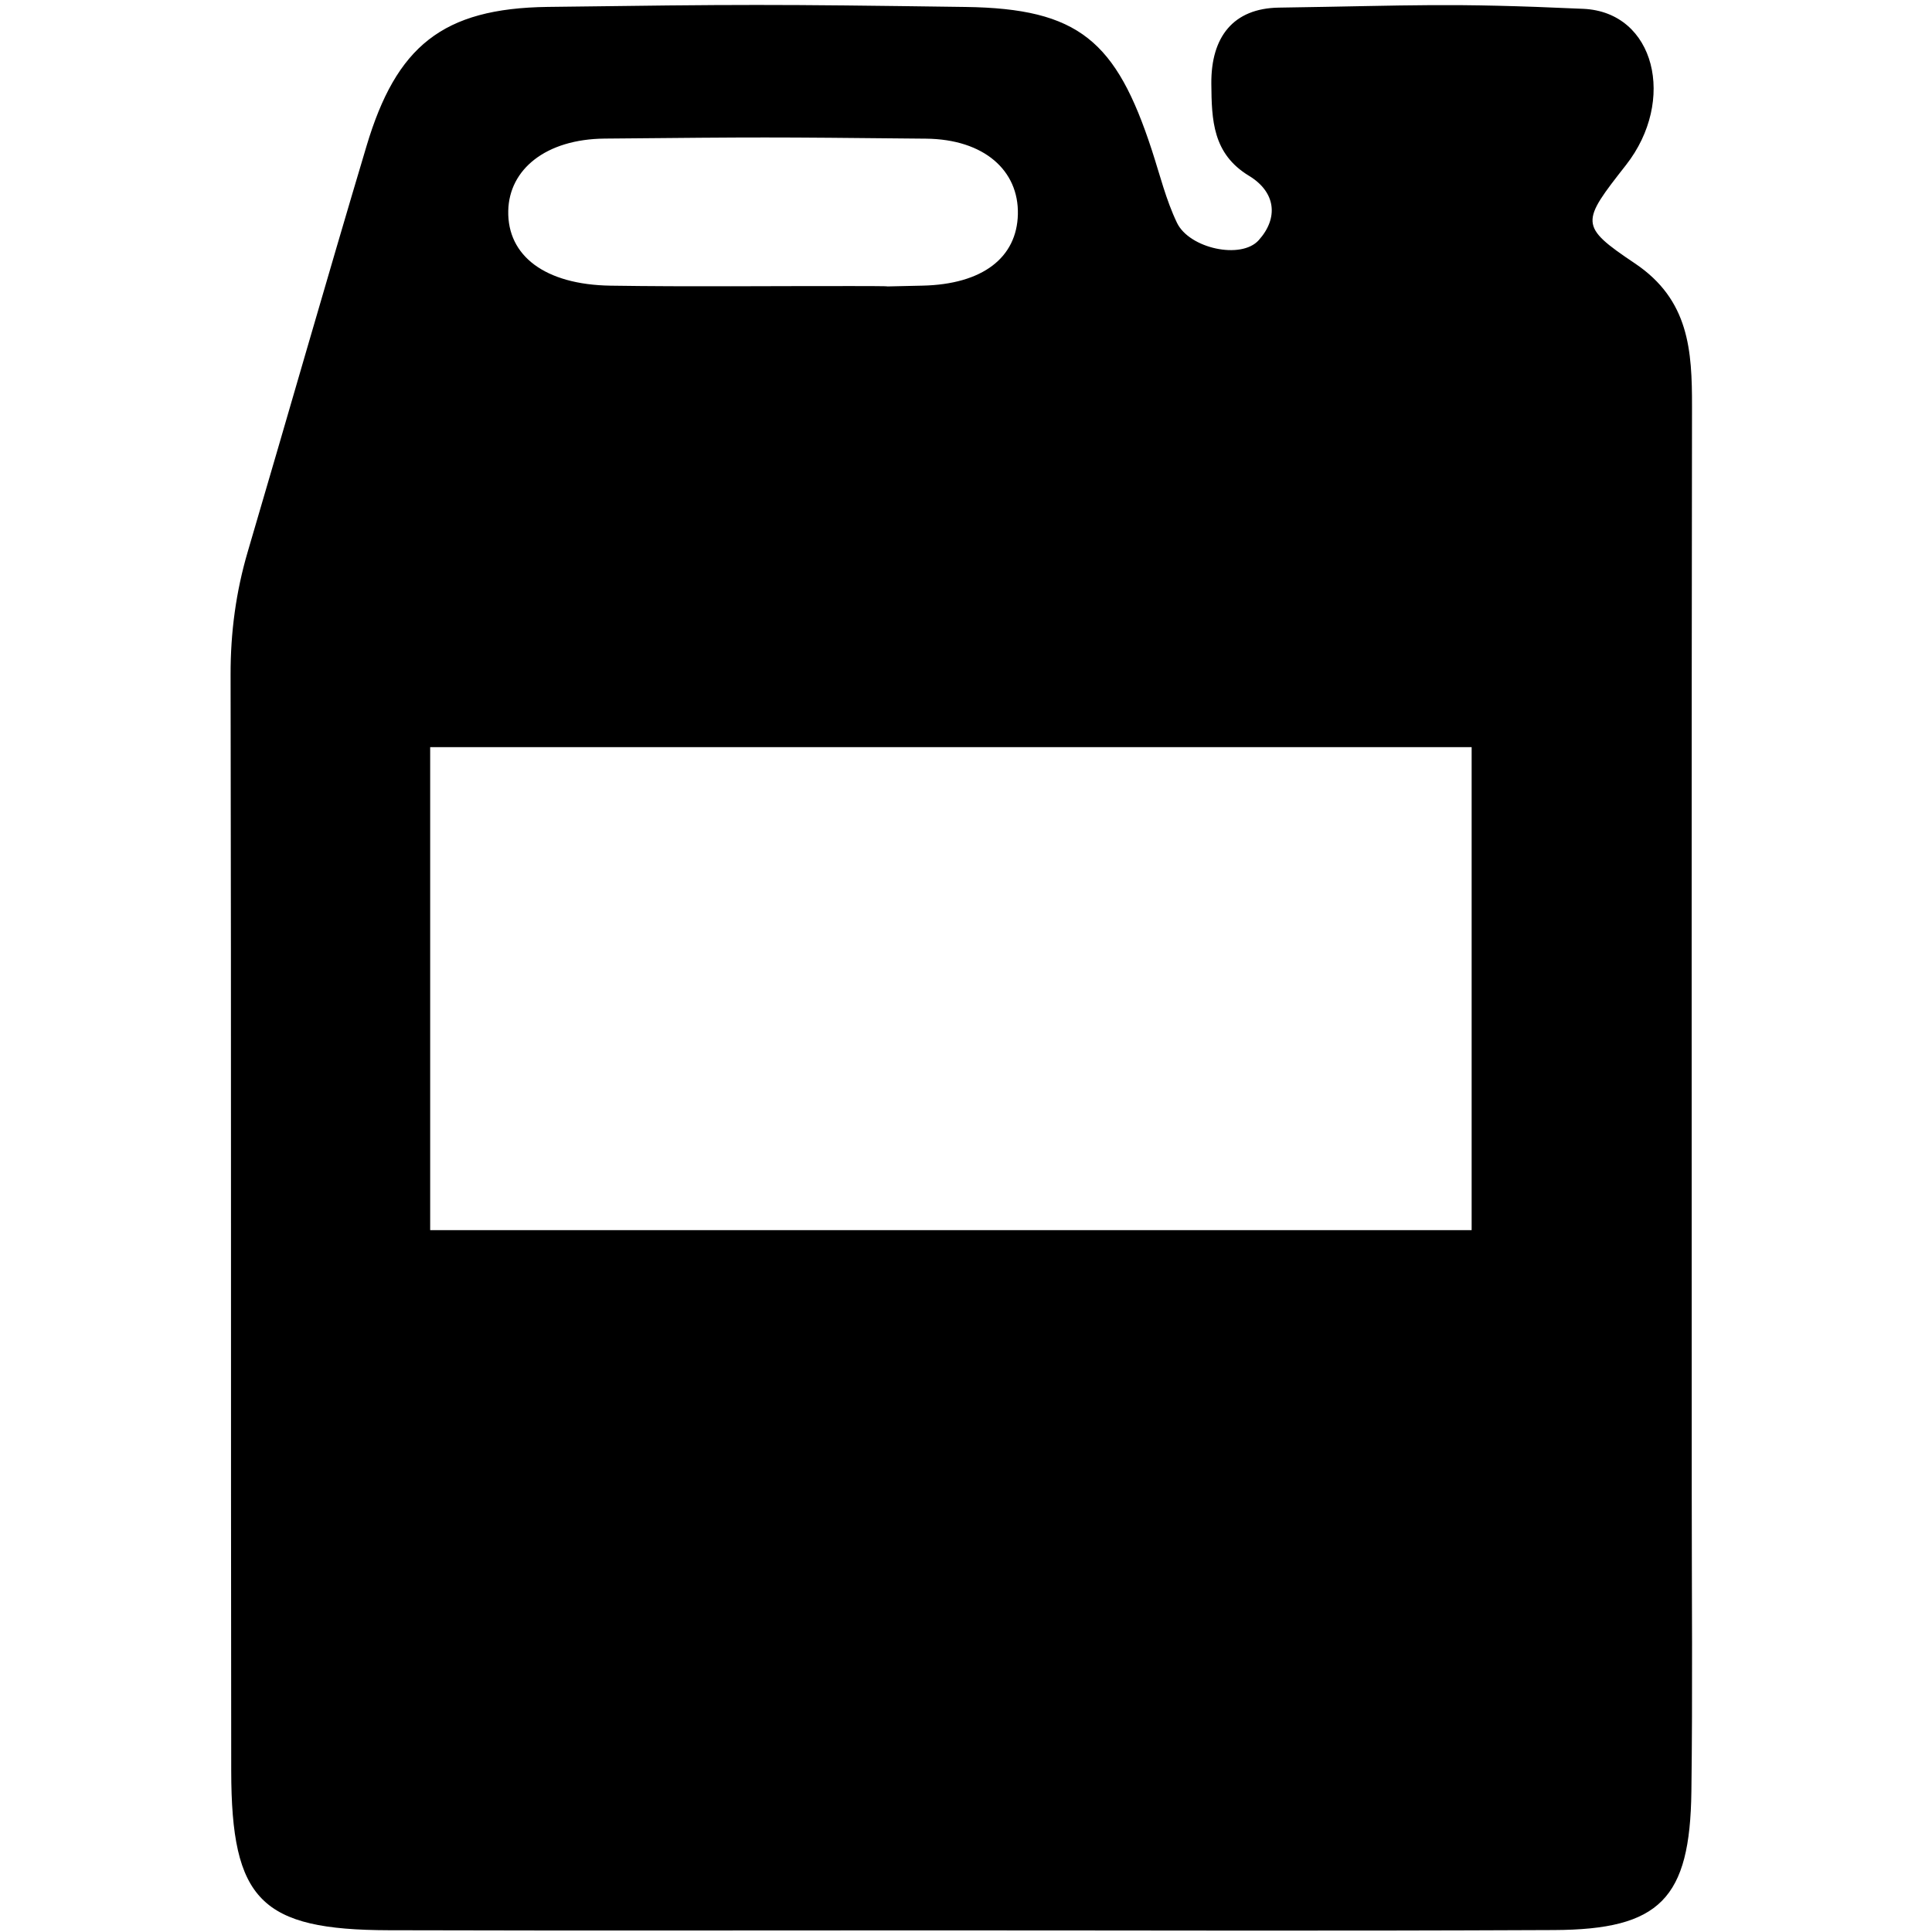 <?xml version="1.0" encoding="utf-8"?>
<!-- Generator: Adobe Illustrator 16.0.4, SVG Export Plug-In . SVG Version: 6.00 Build 0)  -->
<!DOCTYPE svg PUBLIC "-//W3C//DTD SVG 1.1//EN" "http://www.w3.org/Graphics/SVG/1.1/DTD/svg11.dtd">
<svg version="1.1" id="Layer_3817" xmlns="http://www.w3.org/2000/svg" xmlns:xlink="http://www.w3.org/1999/xlink" x="0px" y="0px"
	 width="128px" height="128px" viewBox="0 0 128 128" enable-background="new 0 0 128 128" xml:space="preserve">
<path d="M112.082,98.943c0-24-0.018-47.999,0.018-71.999c0.005-3.71-0.181-7.074-3.781-9.492c-3.721-2.496-3.568-2.721-0.594-6.517
	c3.346-4.266,1.939-10.134-2.824-10.35c-9.111-0.412-11.045-0.214-20.173-0.08c-3.019,0.045-4.501,1.939-4.474,5.044
	c0.021,2.402,0.084,4.638,2.496,6.099c1.771,1.073,1.975,2.784,0.643,4.266c-1.168,1.3-4.6,0.544-5.414-1.151
	c-0.729-1.518-1.135-3.191-1.662-4.803c-2.368-7.255-4.843-9.396-12.354-9.499C51.009,0.282,49.233,0.287,36.281,0.458
	C29.306,0.551,26.256,3.073,24.285,9.67c-2.67,8.941-5.232,17.914-7.867,26.866c-0.785,2.667-1.146,5.356-1.141,8.153
	c0.047,24.212,0.011,48.424,0.042,72.637c0.011,8.568,1.963,10.537,10.449,10.557c15.716,0.037,20.249,0.01,35.966,0.01
	c16.142,0,25.074,0.049,41.216-0.022c7.036-0.03,9.017-2.074,9.109-9.175C112.145,112.113,112.082,105.527,112.082,98.943z
	 M40.064,9.182c10.821-0.099,10.46-0.1,21.281,0.005c3.87,0.037,6.159,2.124,6.092,5.007c-0.065,2.855-2.311,4.648-6.342,4.731
	c-1.582,0.032-2.165,0.048-2.351,0.053c-0.061,0.003-0.136,0.004,0,0c0.136-0.007,0.188-0.026-2.38-0.026
	c-5.304-0.007-10.61,0.054-15.913-0.026c-4.345-0.065-6.843-1.977-6.778-4.961C33.732,11.225,36.152,9.218,40.064,9.182z M97.5,81.5
	h-69v-32h69V81.5z"/>
</svg>

